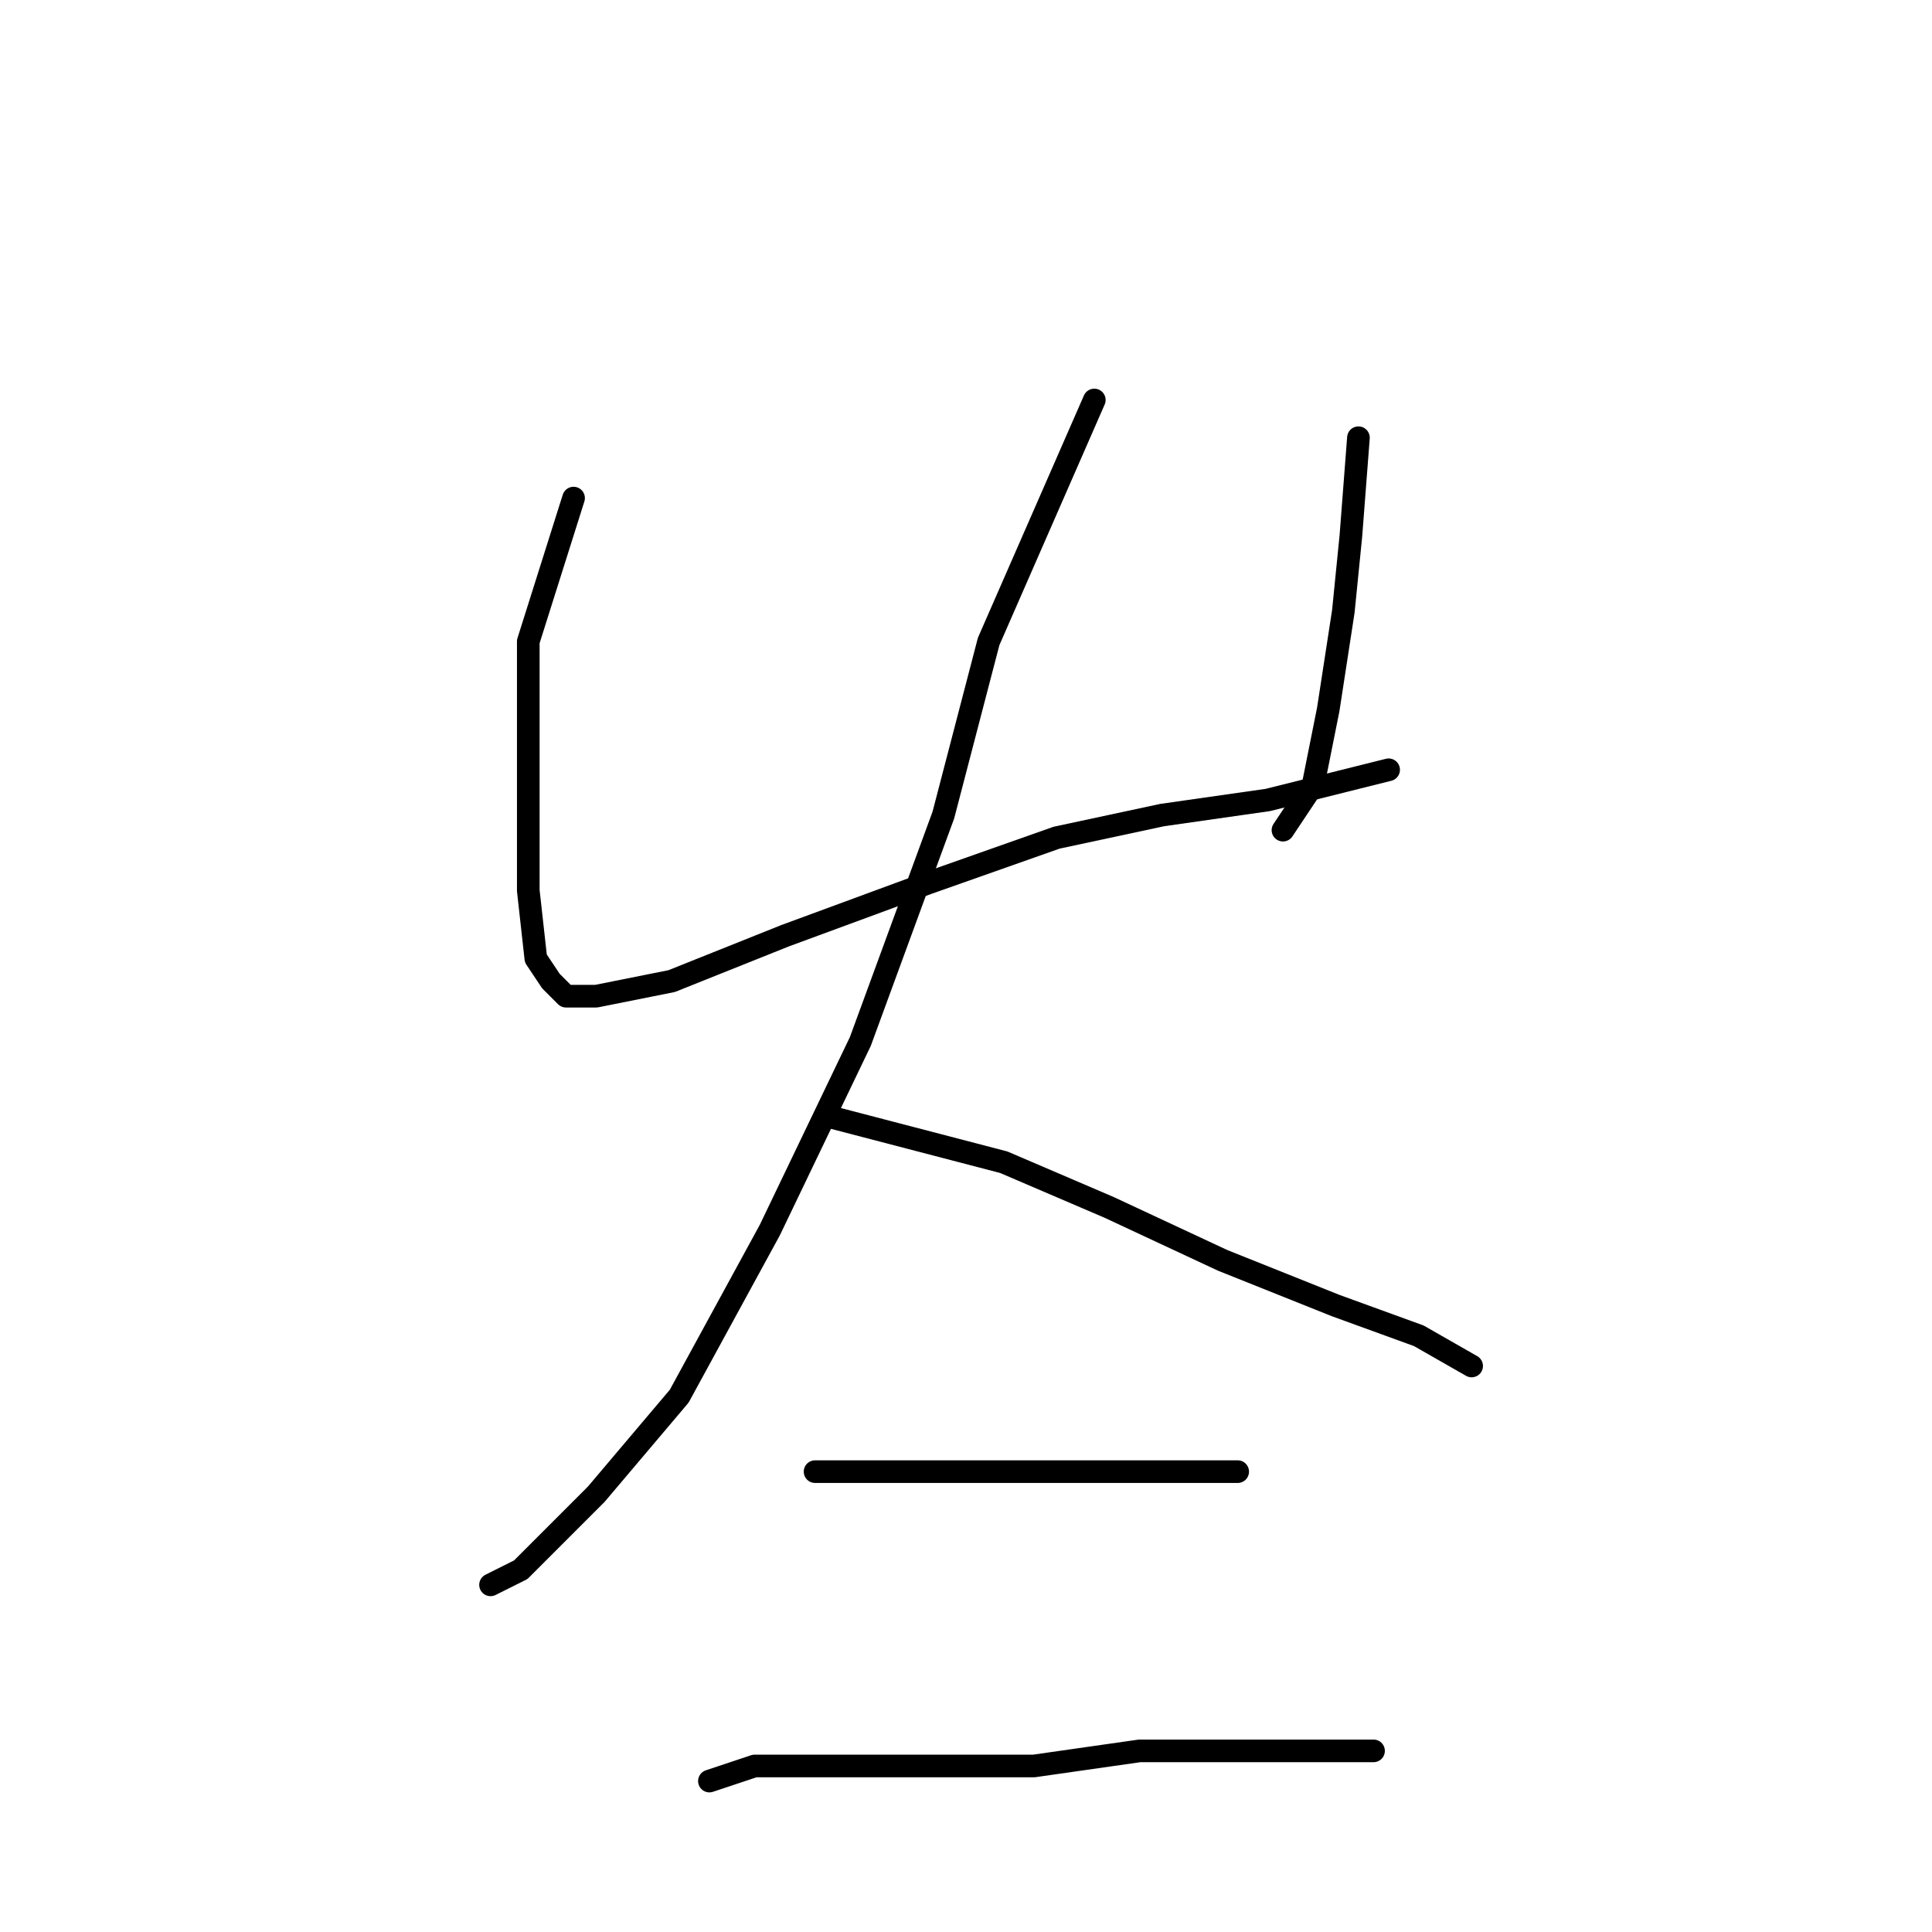 <?xml version="1.0" standalone="no"?>
    <svg width="256" height="256" xmlns="http://www.w3.org/2000/svg" version="1.1">
    <polyline stroke="black" stroke-width="3" stroke-linecap="round" fill="transparent" stroke-linejoin="round" points="76 66 70 85 70 93 70 107 70 118 71 127 73 130 75 132 79 132 89 130 104 124 123 117 140 111 154 108 168 106 180 103 184 102 184 102 " />
        <polyline stroke="black" stroke-width="3" stroke-linecap="round" fill="transparent" stroke-linejoin="round" points="180 58 179 71 178 81 176 94 174 104 170 110 170 110 " />
        <polyline stroke="black" stroke-width="3" stroke-linecap="round" fill="transparent" stroke-linejoin="round" points="145 53 131 85 125 108 114 138 102 163 90 185 79 198 69 208 65 210 65 210 " />
        <polyline stroke="black" stroke-width="3" stroke-linecap="round" fill="transparent" stroke-linejoin="round" points="110 148 133 154 147 160 162 167 177 173 188 177 195 181 195 181 " />
        <polyline stroke="black" stroke-width="3" stroke-linecap="round" fill="transparent" stroke-linejoin="round" points="108 195 124 195 134 195 145 195 156 195 164 195 164 195 " />
        <polyline stroke="black" stroke-width="3" stroke-linecap="round" fill="transparent" stroke-linejoin="round" points="94 236 100 234 110 234 123 234 137 234 151 232 168 232 182 232 182 232 " />
        </svg>